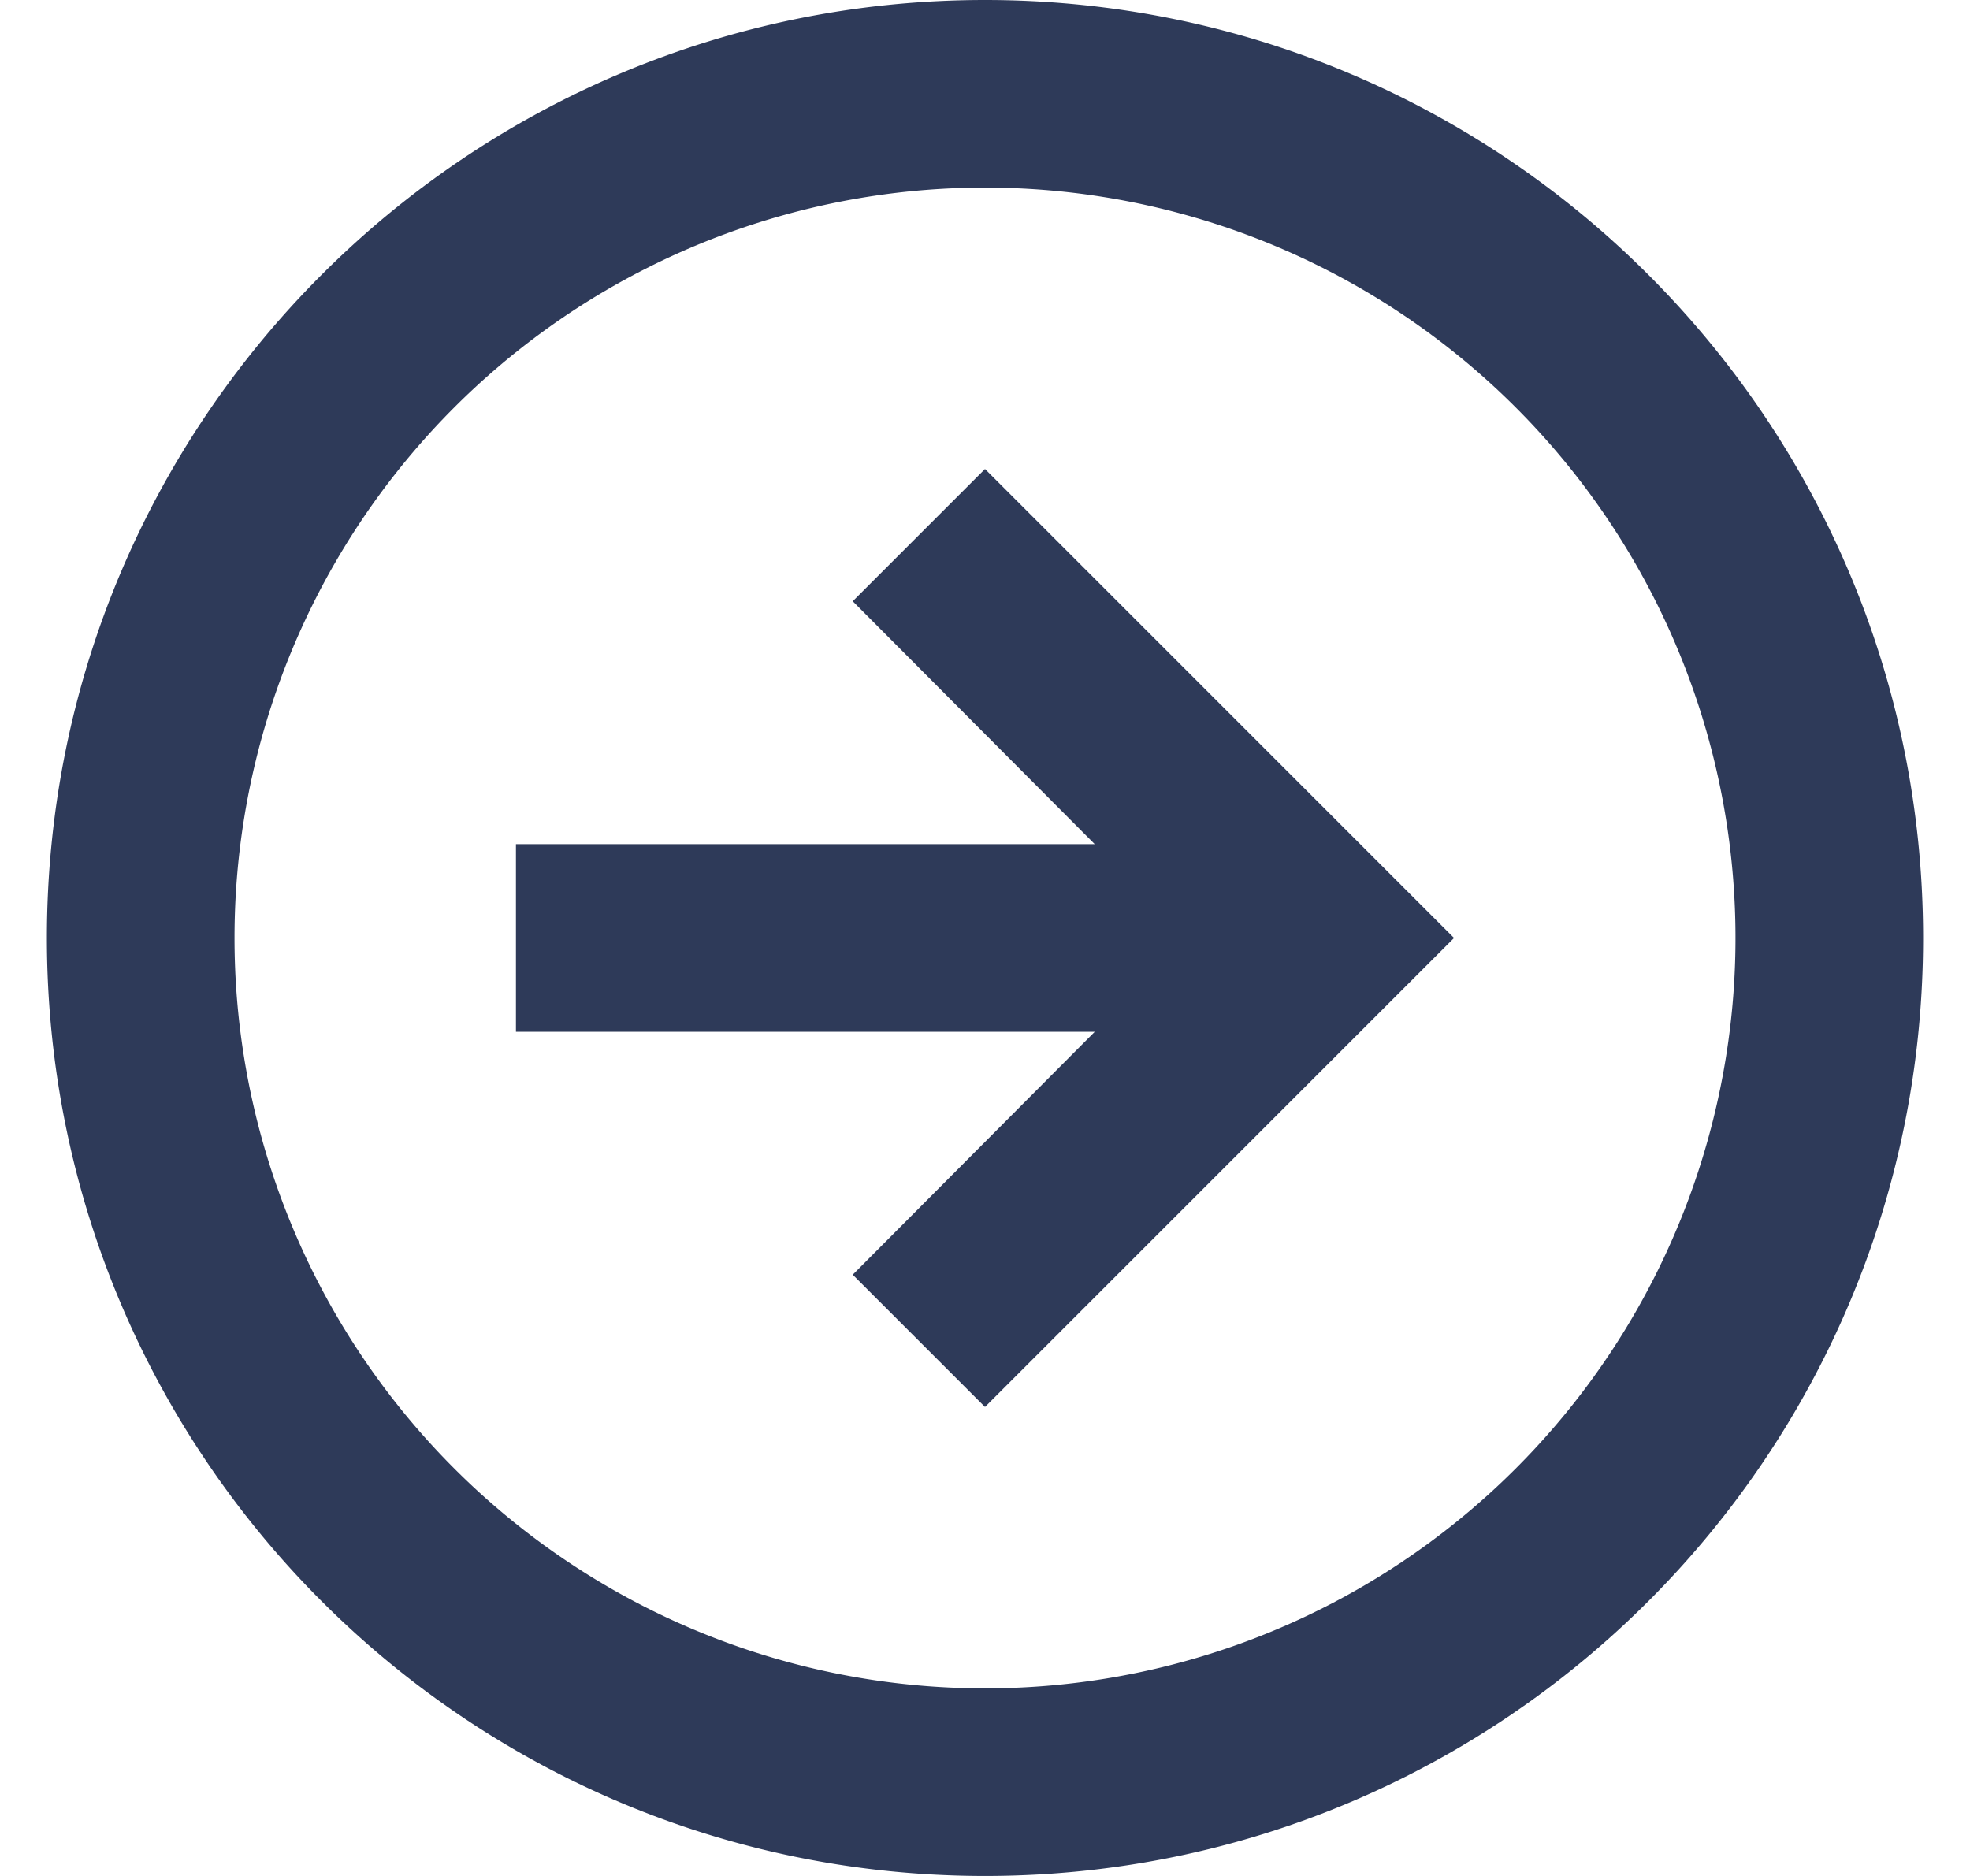 <svg width="21" height="20" fill="none" xmlns="http://www.w3.org/2000/svg"><path d="M11.67 11H5.5V9h6.17L9.09 6.41 10.5 5l5 5-5 5-1.41-1.41L11.67 11z" fill="#2E3A59"/><path fill-rule="evenodd" clip-rule="evenodd" d="M.5 10c0-5.523 4.477-10 10-10s10 4.477 10 10-4.477 10-10 10-10-4.477-10-10zm2 0a8 8 0 1116 0 8 8 0 01-16 0z" fill="#2E3A59"/></svg>